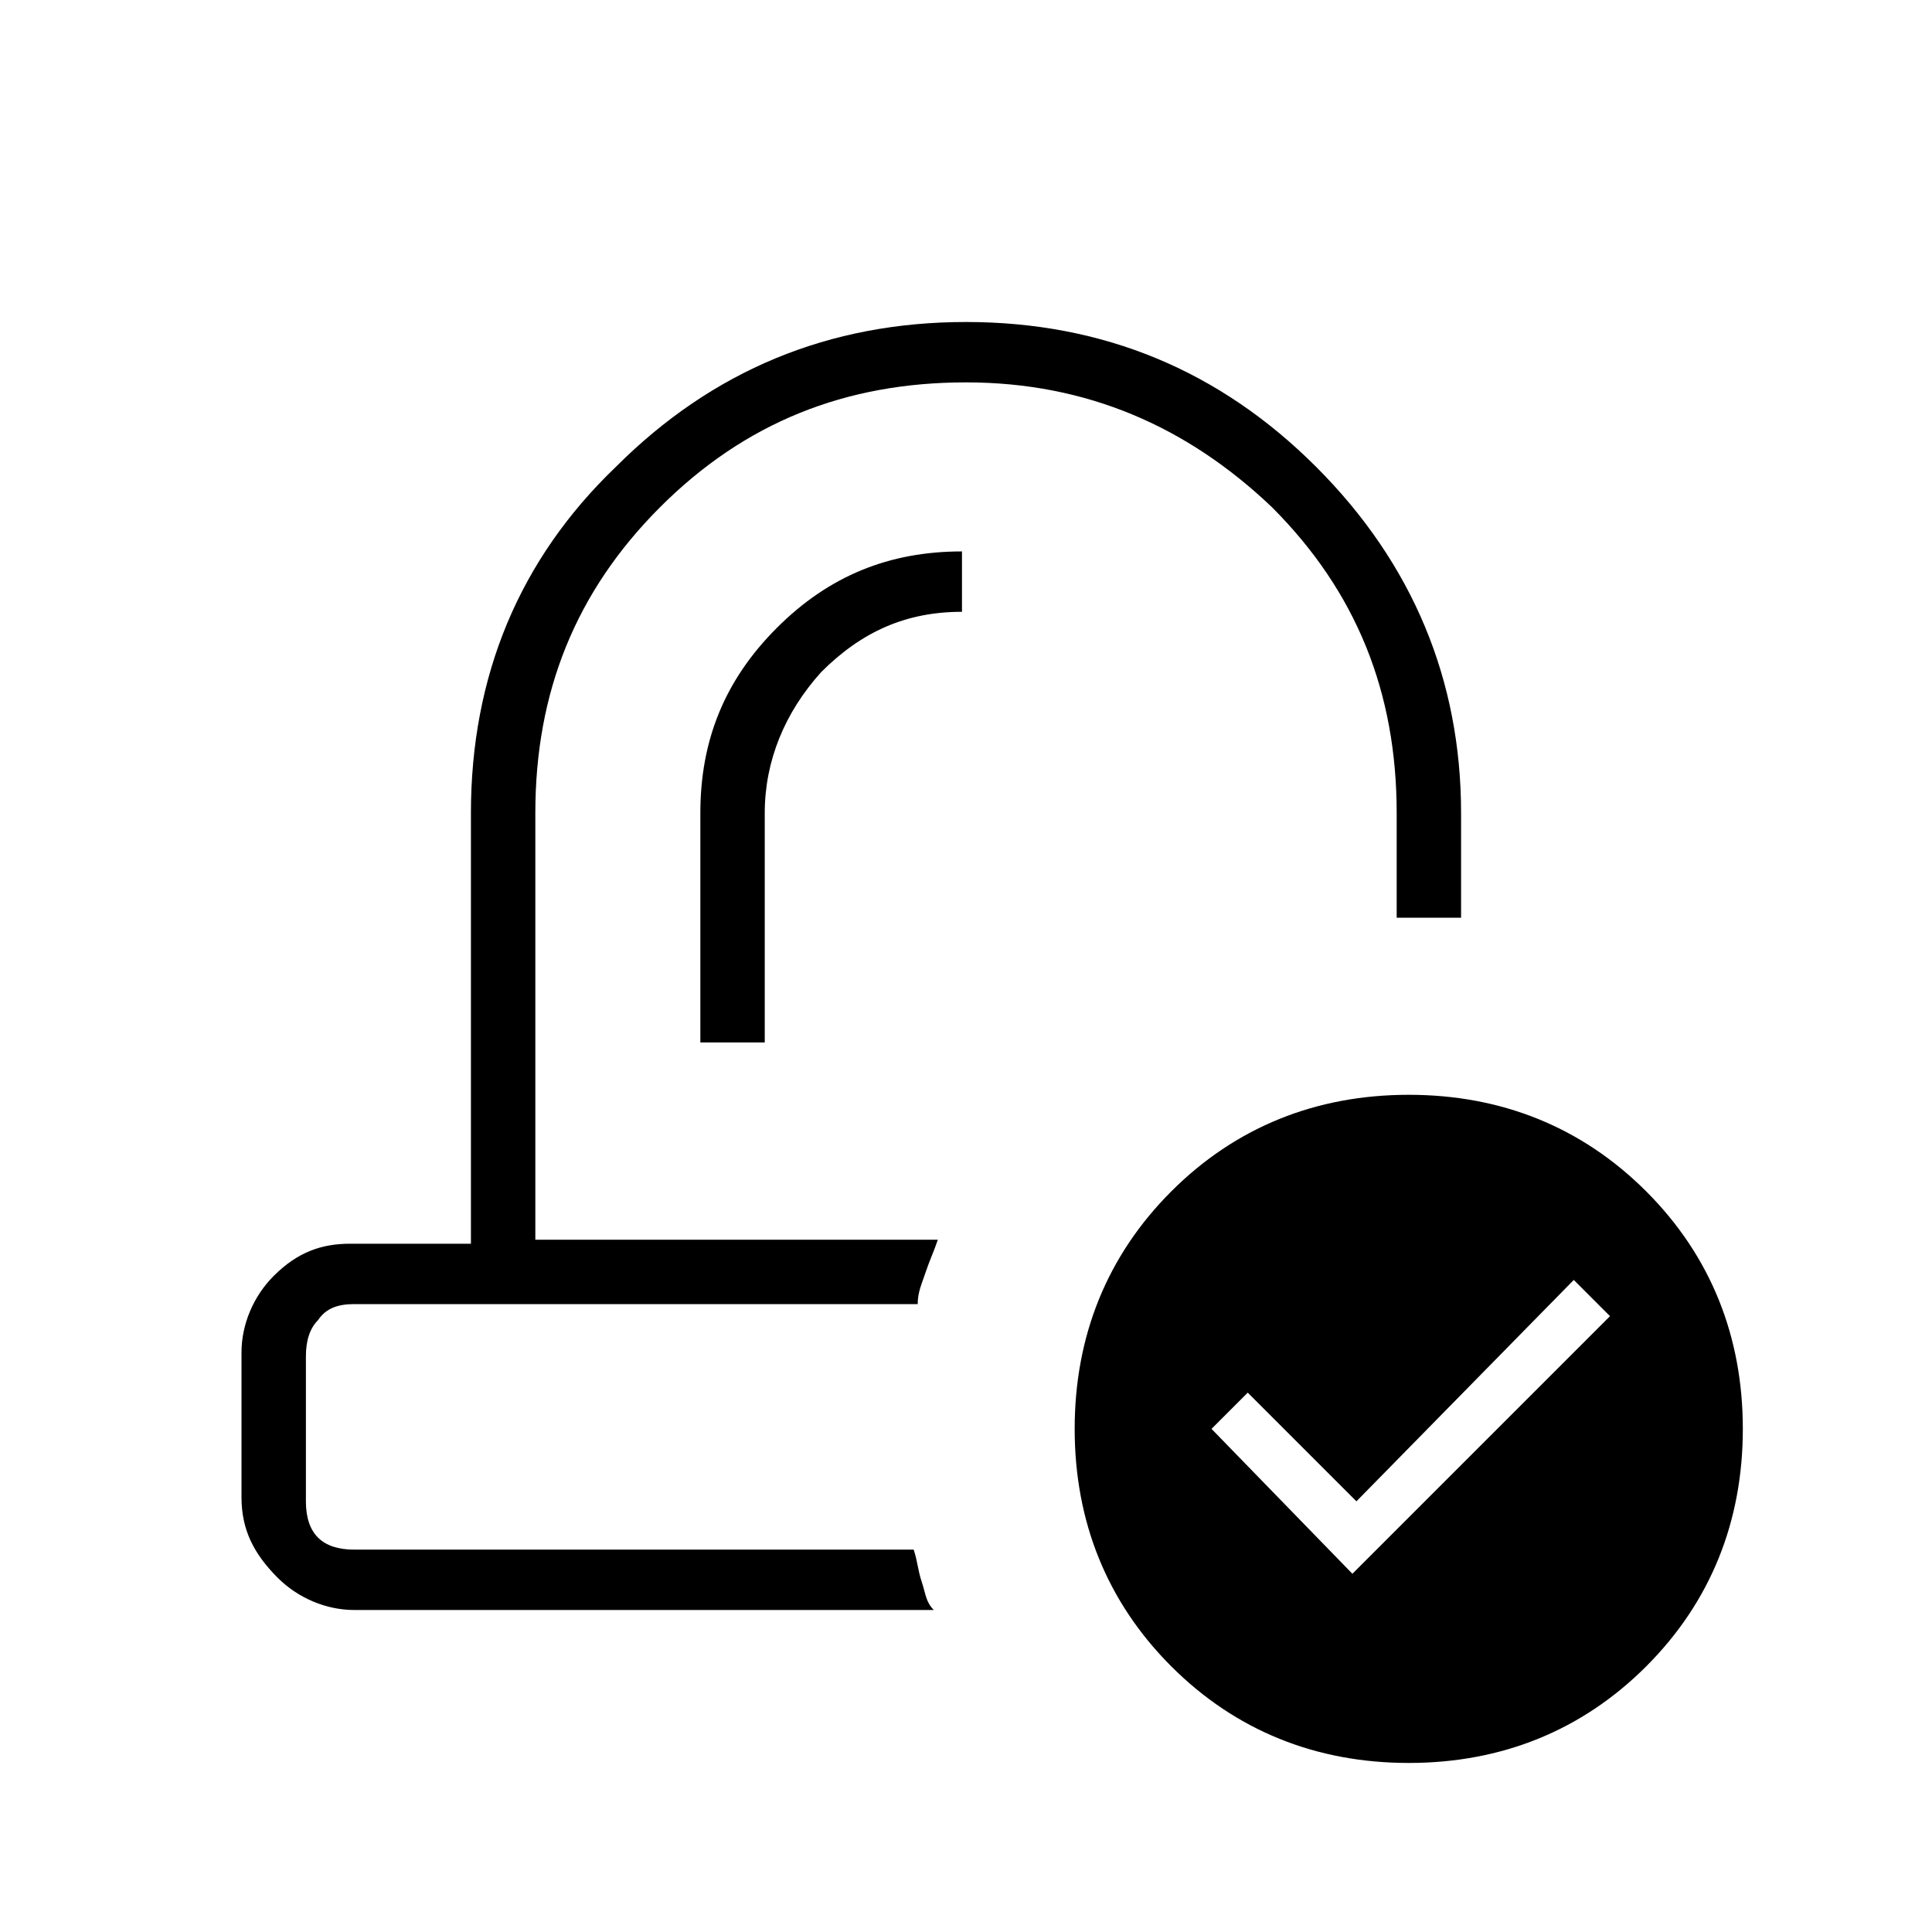 <?xml version="1.0" encoding="utf-8"?>
<!-- Generator: Adobe Illustrator 26.3.1, SVG Export Plug-In . SVG Version: 6.00 Build 0)  -->
<svg version="1.1" id="Слой_1" xmlns="http://www.w3.org/2000/svg" xmlns:xlink="http://www.w3.org/1999/xlink" x="0px" y="0px"
	 viewBox="0 0 48 48" style="enable-background:new 0 0 48 48;" xml:space="preserve">
<path d="M17.5,25.9H19v-5.7c0-1.3,0.5-2.5,1.4-3.5c1-1,2.1-1.5,3.5-1.5v-1.5c-1.8,0-3.3,0.6-4.6,1.9c-1.3,1.3-1.9,2.8-1.9,4.6v5.7
	H17.5z M8.8,40c-0.7,0-1.4-0.3-1.9-0.8C6.3,38.6,6,38,6,37.2v-3.6c0-0.7,0.3-1.4,0.8-1.9c0.6-0.6,1.2-0.8,1.9-0.8h3V20.2
	c0-3.4,1.2-6.3,3.6-8.6C17.7,9.2,20.6,8,24,8s6.3,1.2,8.7,3.6s3.6,5.3,3.6,8.6v2.6c-0.1,0-0.2,0-0.4,0c-0.1,0-0.2,0-0.4,0
	c-0.1,0-0.3,0-0.4,0c-0.1,0-0.3,0-0.4,0v-2.6c0-3-1-5.5-3.1-7.6c-2.1-2-4.6-3.1-7.6-3.1s-5.5,1-7.6,3.1s-3.1,4.6-3.1,7.6v10.6h10
	c-0.1,0.3-0.2,0.5-0.3,0.8c-0.1,0.3-0.2,0.5-0.2,0.8h-14c-0.4,0-0.7,0.1-0.9,0.4c-0.2,0.2-0.3,0.5-0.3,0.9v3.6
	c0,0.4,0.1,0.7,0.3,0.9s0.5,0.3,0.9,0.3h13.9c0.1,0.3,0.1,0.5,0.2,0.8s0.1,0.5,0.3,0.7C23.2,40,8.8,40,8.8,40z M35,43.8
	c-2.3,0-4.3-0.8-5.9-2.4c-1.6-1.6-2.4-3.6-2.4-5.9c0-2.3,0.8-4.3,2.4-5.9s3.6-2.4,5.9-2.4s4.3,0.8,5.9,2.4c1.6,1.6,2.4,3.6,2.4,5.9
	s-0.8,4.3-2.4,5.9S37.3,43.8,35,43.8z M33.6,39.1l6.4-6.4l-0.9-0.9l-5.4,5.5L31,34.6l-0.9,0.9L33.6,39.1z"/>
</svg>
